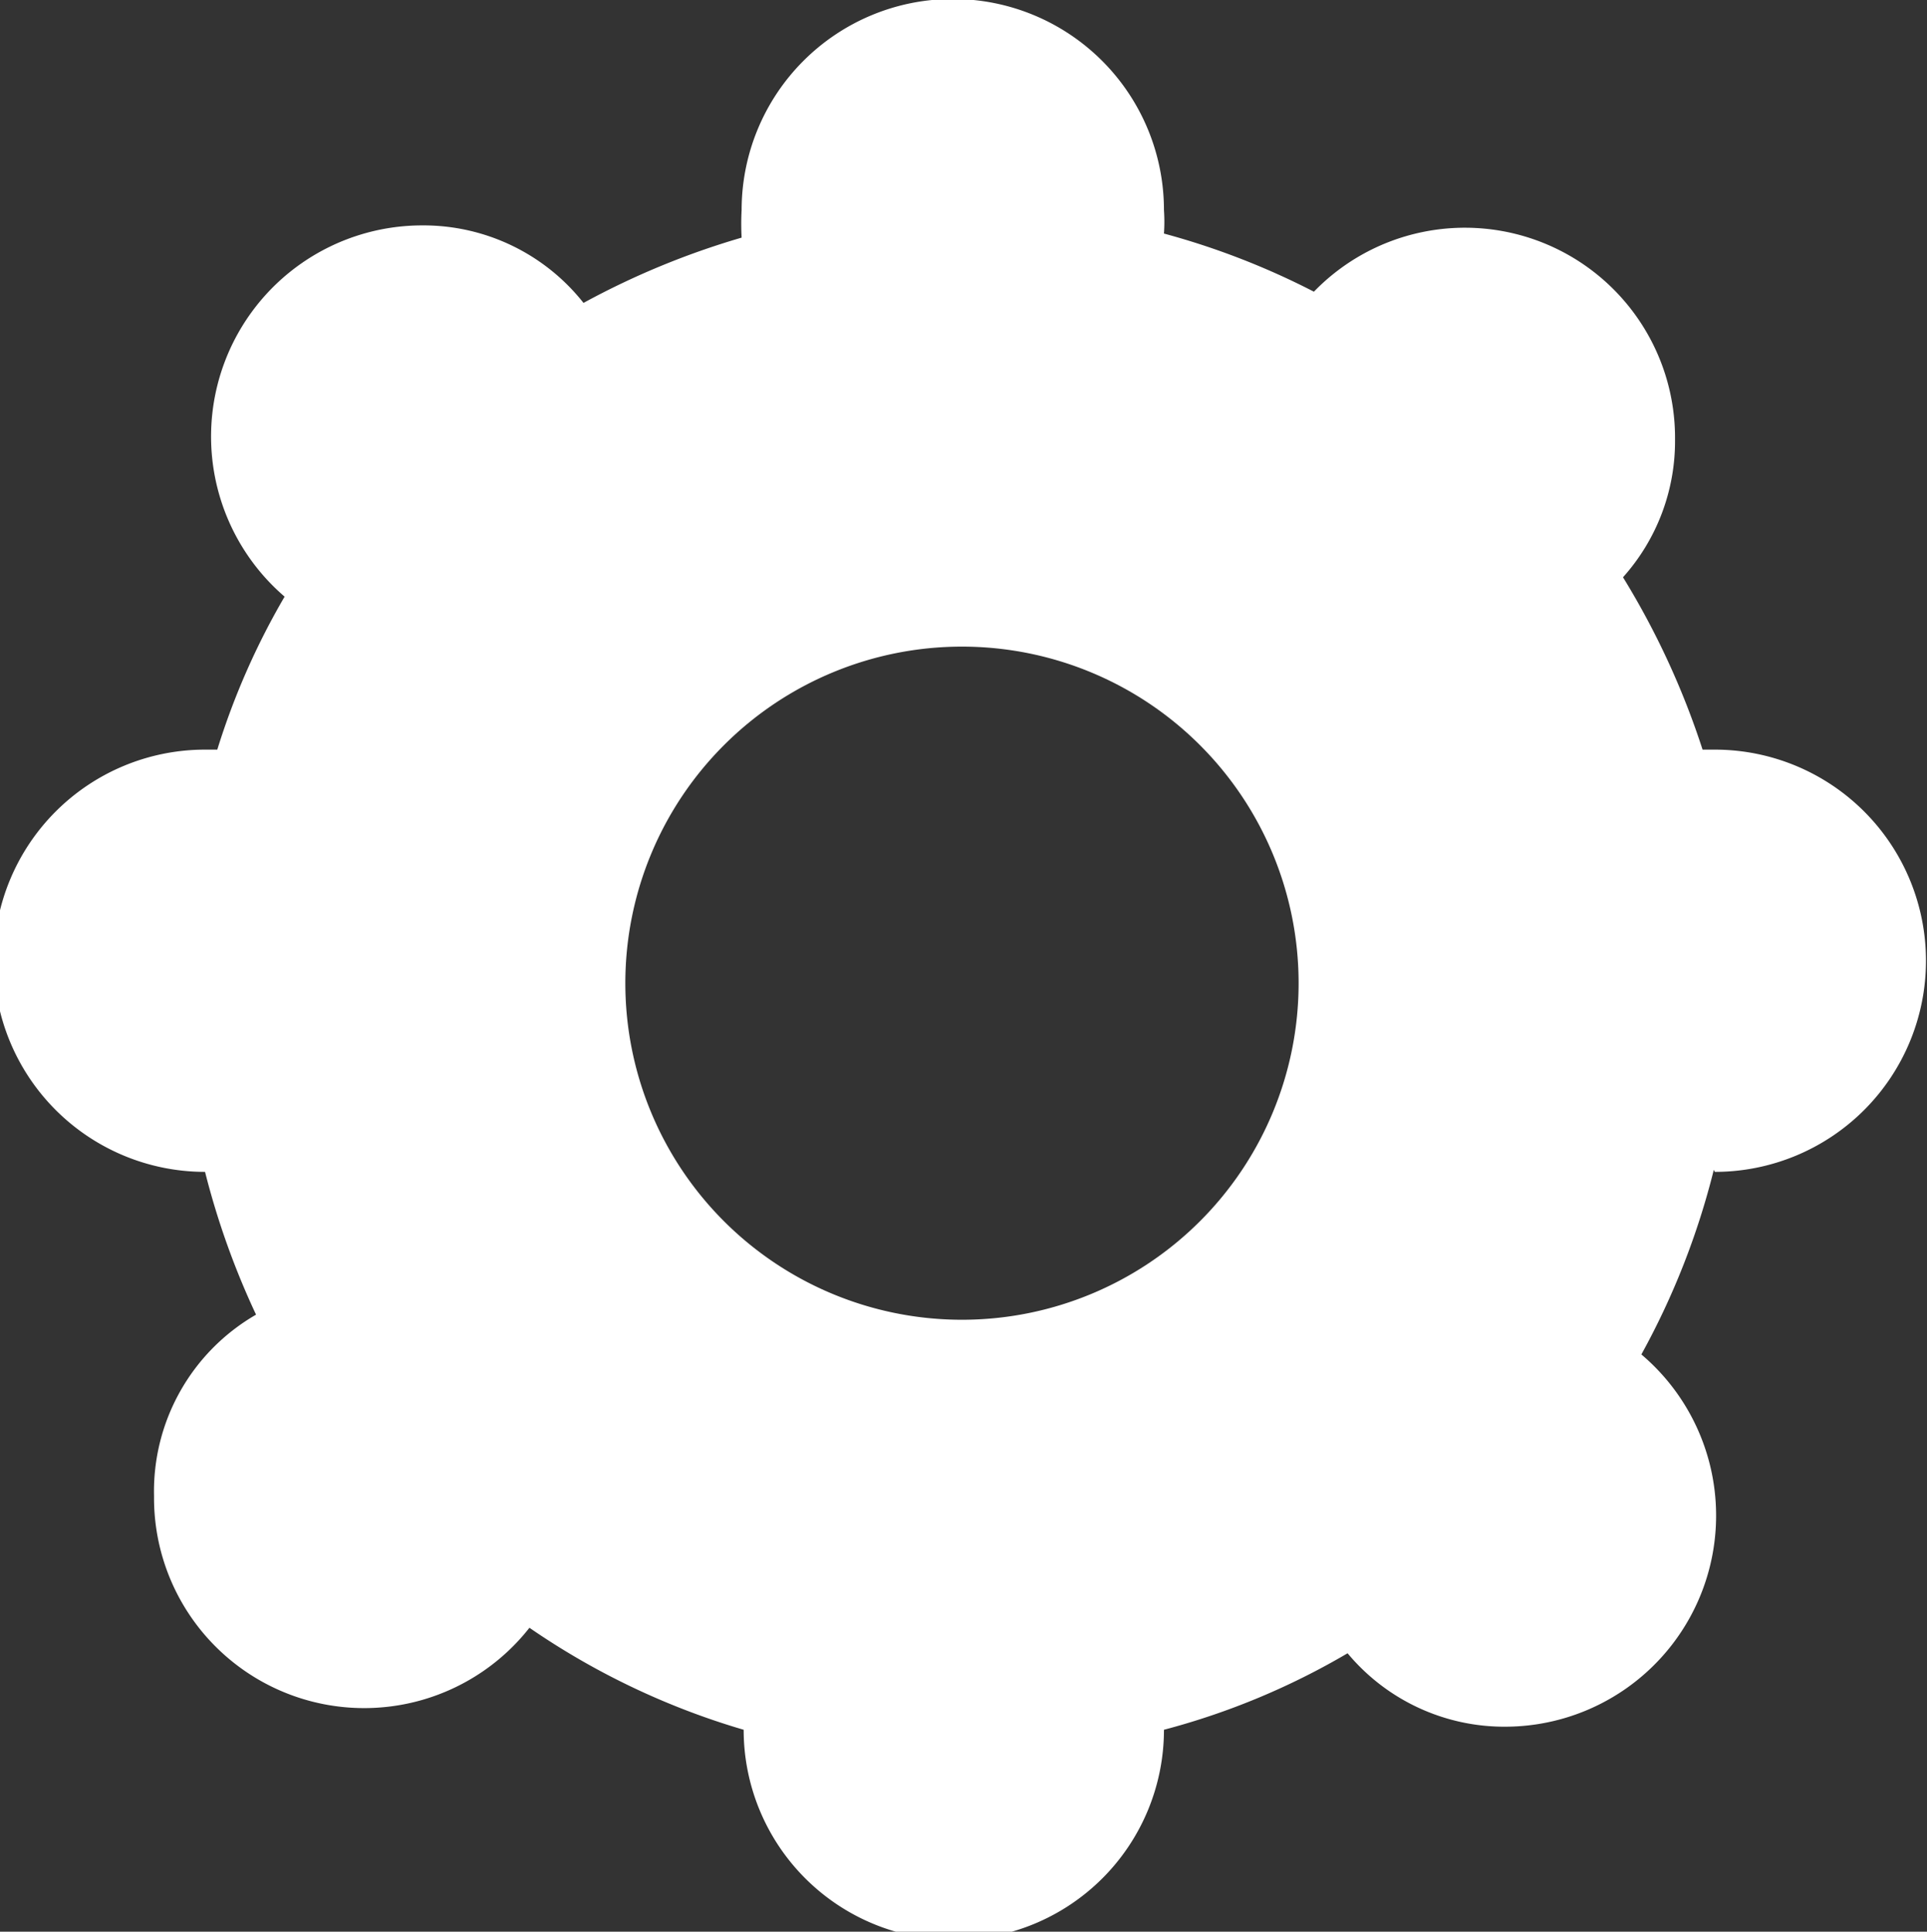 <svg id="Ebene_1" data-name="Ebene 1" xmlns="http://www.w3.org/2000/svg" viewBox="0 0 18.89 18.94"><rect x="0" y="0" width="18.89" height="18.94" fill="#333333" stroke="none"/><defs><style>.cls-1{fill:#fff;}</style></defs><title>Button_Einstellungen_dunkel</title><path class="cls-1" d="M563.15,461.49a3.3,3.3,0,1,1,3.3-3.3,3.3,3.3,0,0,1-3.3,3.3m7.38-1.45a2.07,2.07,0,0,0,0-4.14h-.12a7.86,7.86,0,0,0-.78-1.69,2,2,0,0,0,.51-1.35,2.06,2.06,0,0,0-3.54-1.45,7.46,7.46,0,0,0-1.47-.57,1.64,1.64,0,0,0,0-.23,2.07,2.07,0,1,0-4.14,0,2.48,2.48,0,0,0,0,.27,7.79,7.79,0,0,0-1.55.64,2,2,0,0,0-1.58-.76,2.07,2.07,0,0,0-1.35,3.64,7.19,7.19,0,0,0-.66,1.5h-.12a2.07,2.07,0,0,0,0,4.14,7.78,7.78,0,0,0,.5,1.4,2,2,0,0,0-1,1.78,2.06,2.06,0,0,0,3.68,1.29,7.34,7.34,0,0,0,2.1,1,2.06,2.06,0,0,0,4.12,0,7.14,7.14,0,0,0,1.8-.75,2,2,0,0,0,1.55.72,2.07,2.07,0,0,0,1.33-3.65,7.49,7.49,0,0,0,.71-1.81h0" transform="translate(-553.72 -448.55)"/></svg>